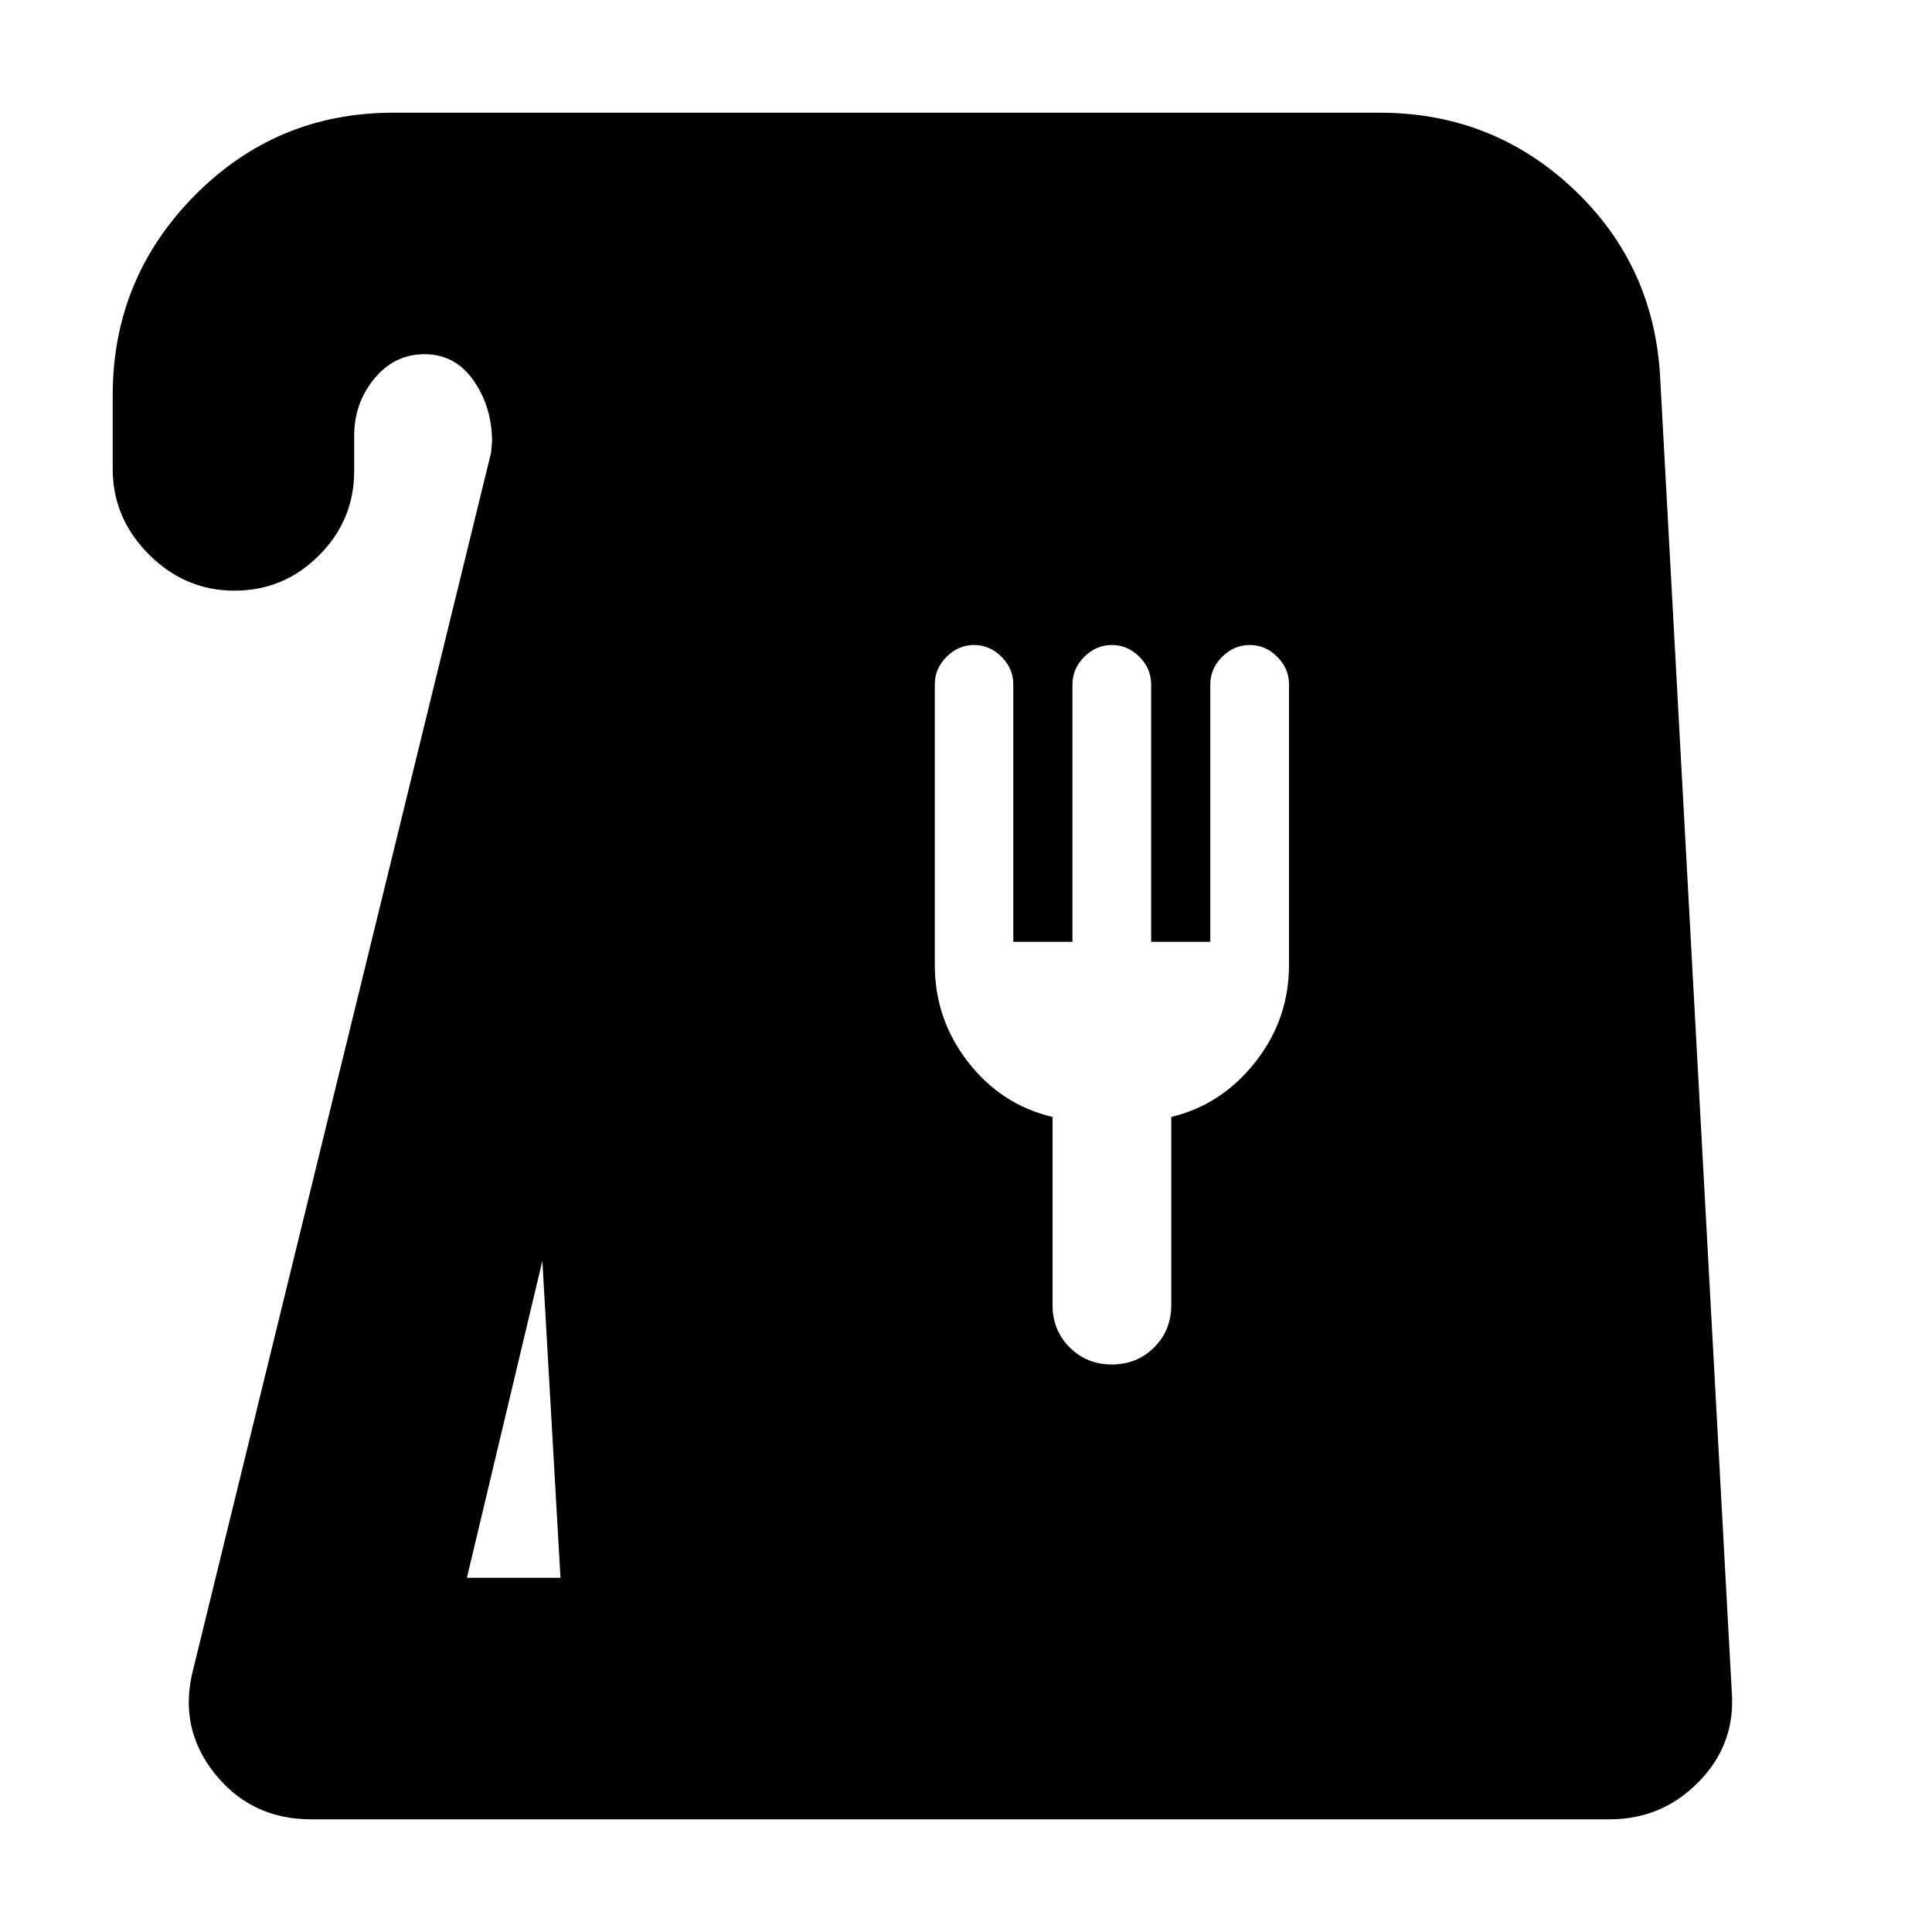 <svg xmlns="http://www.w3.org/2000/svg" height="24" viewBox="0 -960 960 960" width="24"><path d="M154.5-56q-29.64 0-47.82-22.75T96-130.5L244-735l.5-5.5q-.01-17.2-9.15-30.35Q226.21-784 211-784q-15 0-25 12.14-10 12.15-10 28.36v17.5q0 24.5-17.5 42t-42 17.5q-24.5 0-42.5-18T56-727v-36.5q0-58.13 40.69-99.31Q137.38-904 195.5-904h490q56.36 0 96.68 38.25Q822.5-827.5 825-771l35.5 651.5q2 25.99-16.28 44.74Q825.94-56 800-56H154.5ZM232-176h46.5l-9-157.5L232-176Zm320.5-106q12.5 0 21-8.5t8.5-21V-405q25-6 41.75-27.25t16.75-48.25v-139.49q0-7.8-5.85-13.66-5.85-5.85-13.65-5.85-7.84 0-13.72 5.86-5.88 5.86-5.88 13.68V-492H572v-127.96q0-7.82-5.85-13.68-5.85-5.86-13.65-5.86-7.84 0-13.72 5.86-5.88 5.86-5.88 13.68V-492h-29.4v-127.96q0-7.82-5.85-13.68-5.85-5.86-13.65-5.86-7.8 0-13.65 5.85-5.85 5.86-5.85 13.66v139.49q0 27 16.58 48.28Q497.65-410.94 523-405v93.5q0 12.5 8.5 21t21 8.5Z"/></svg>